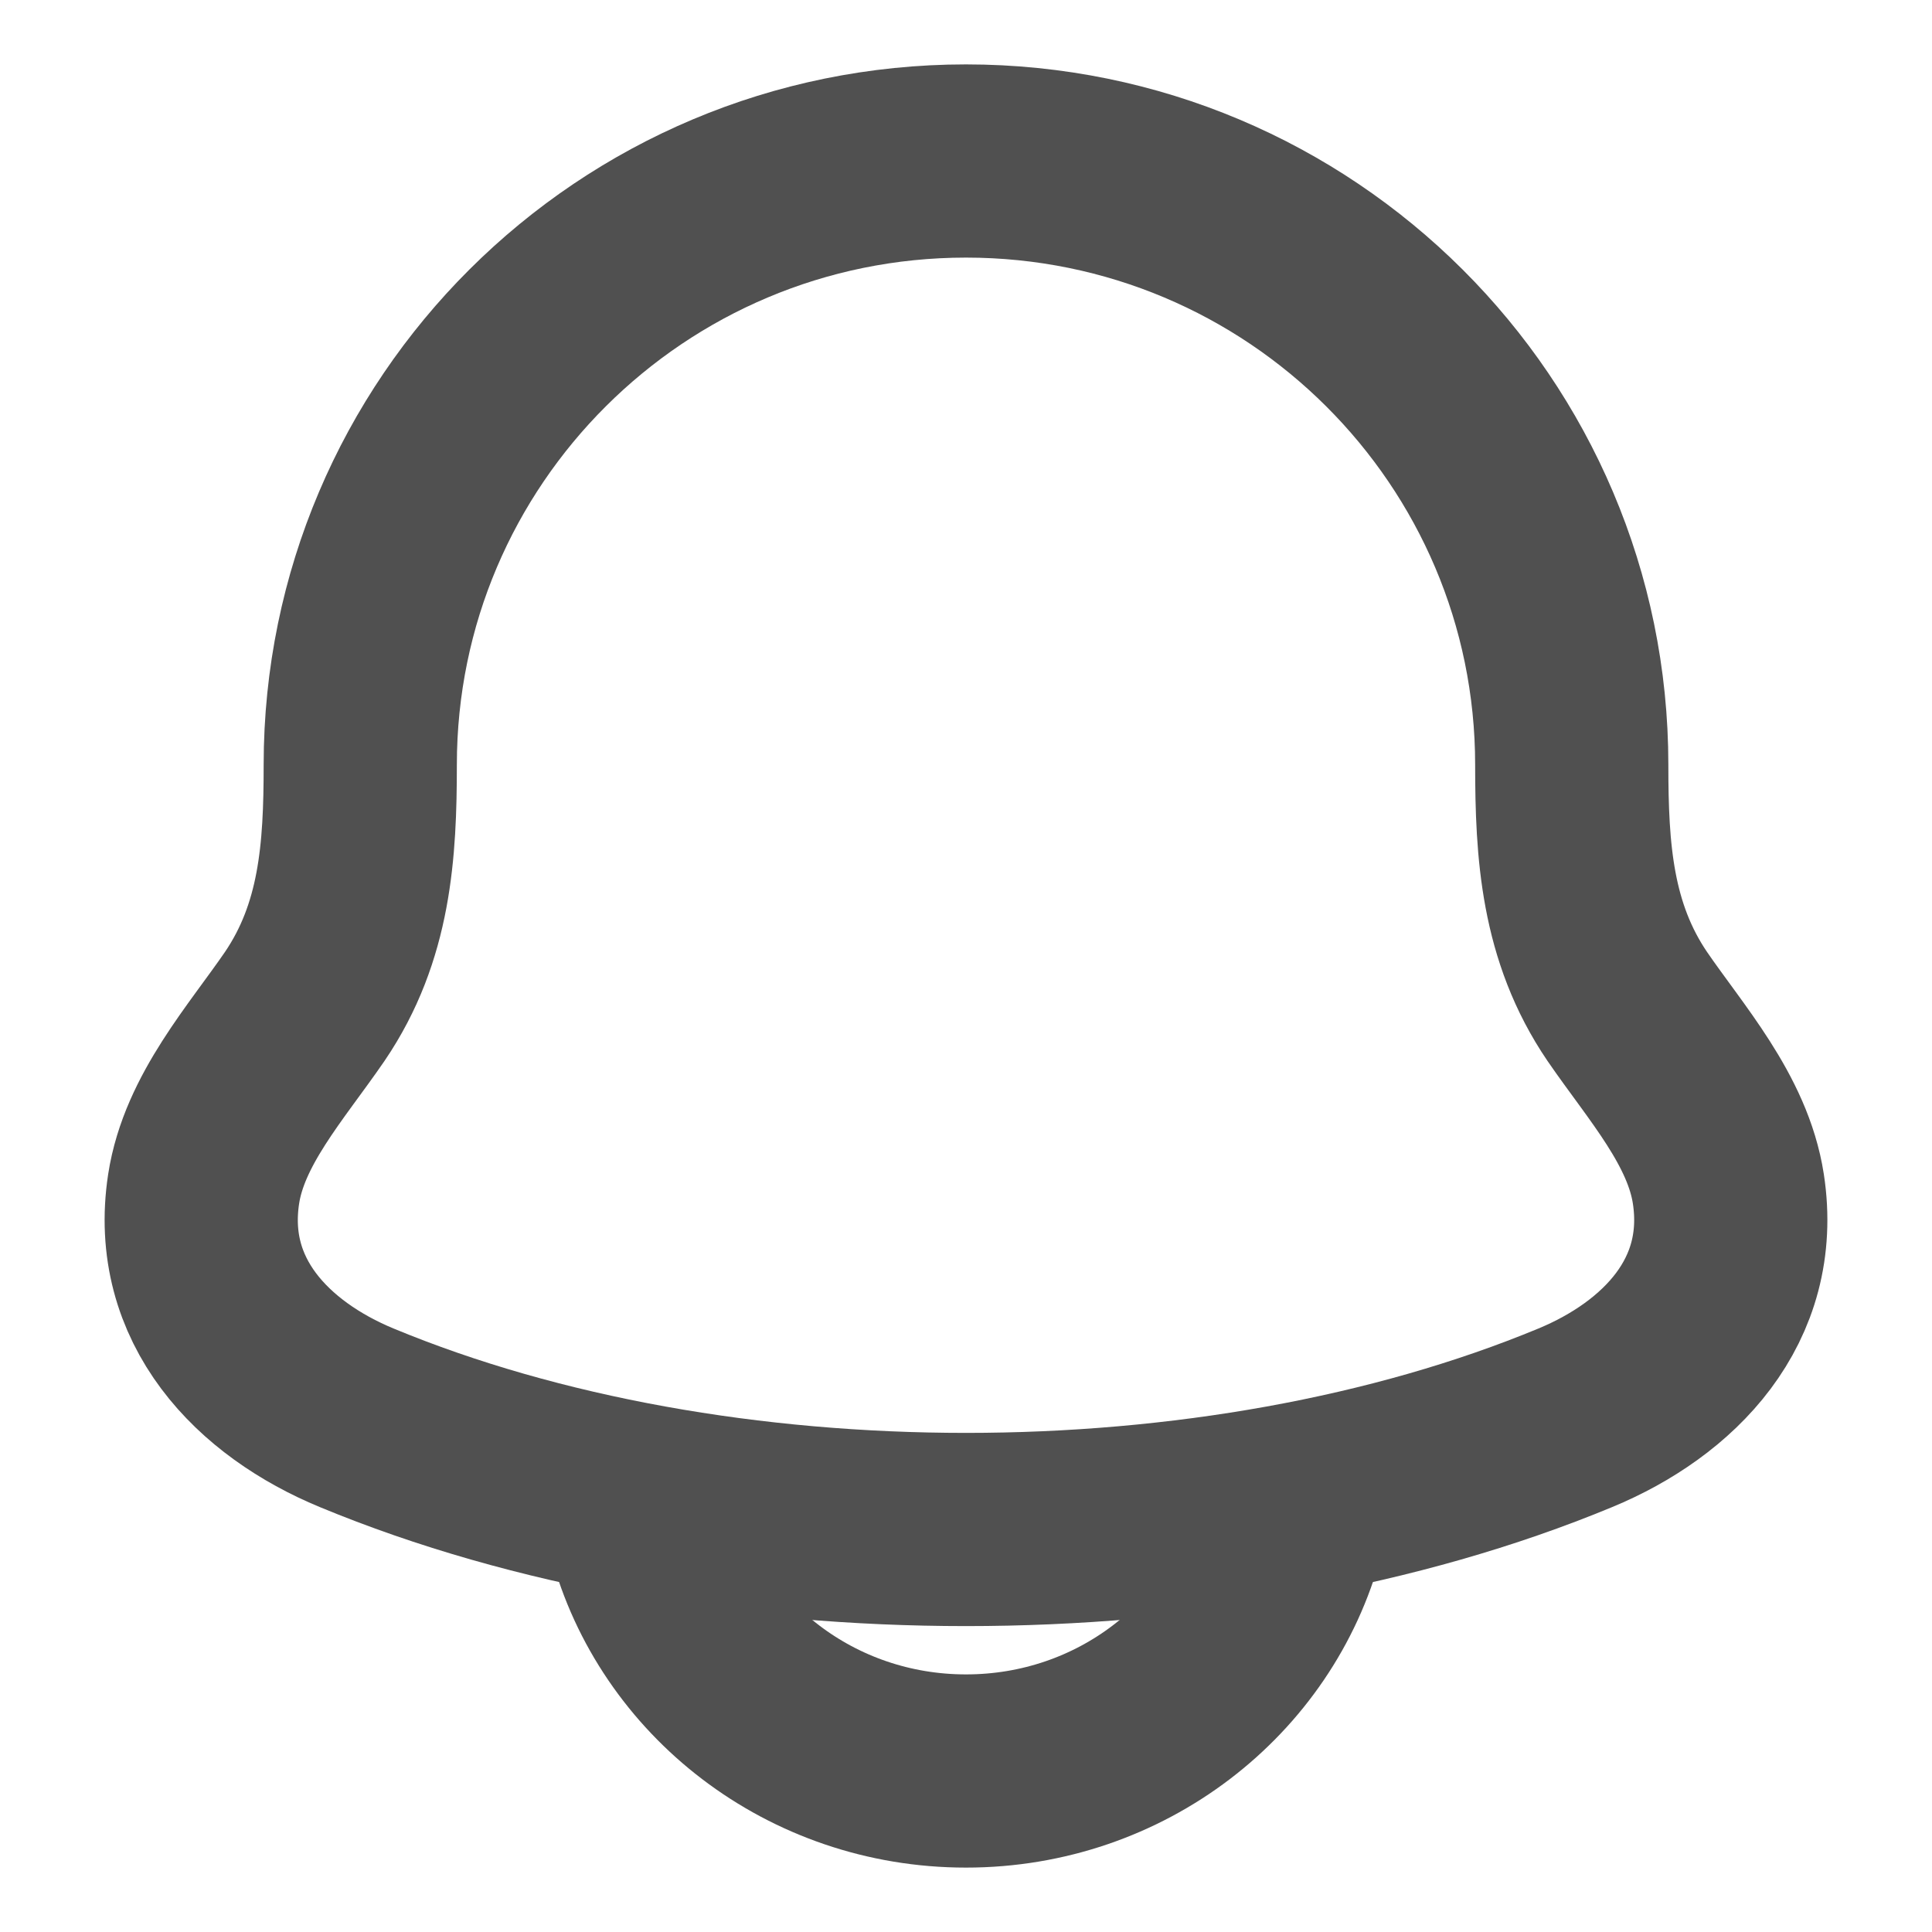 <svg width="15" height="15" viewBox="0 0 15 15" fill="none" xmlns="http://www.w3.org/2000/svg">
<g clip-path="url(#clip0_11_141)">
<path d="M1.581 9.231C1.448 10.102 2.042 10.707 2.77 11.008C5.559 12.164 9.441 12.164 12.23 11.008C12.957 10.707 13.552 10.102 13.419 9.231C13.337 8.696 12.933 8.25 12.634 7.814C12.242 7.237 12.203 6.607 12.203 5.938C12.203 3.349 10.097 1.25 7.5 1.25C4.903 1.25 2.797 3.349 2.797 5.938C2.797 6.607 2.758 7.237 2.366 7.814C2.067 8.25 1.663 8.696 1.581 9.231Z" stroke="#505050" stroke-width="1.5" stroke-linecap="round" stroke-linejoin="round"/>
<path d="M5 11.875C5.287 12.953 6.297 13.75 7.5 13.75C8.703 13.75 9.713 12.953 10 11.875" stroke="#505050" stroke-width="1.5" stroke-linecap="round" stroke-linejoin="round"/>
</g>
<defs>
<clipPath id="clip0_11_141">
<rect width="15" height="15" fill="white"/>
</clipPath>
</defs>
</svg>
